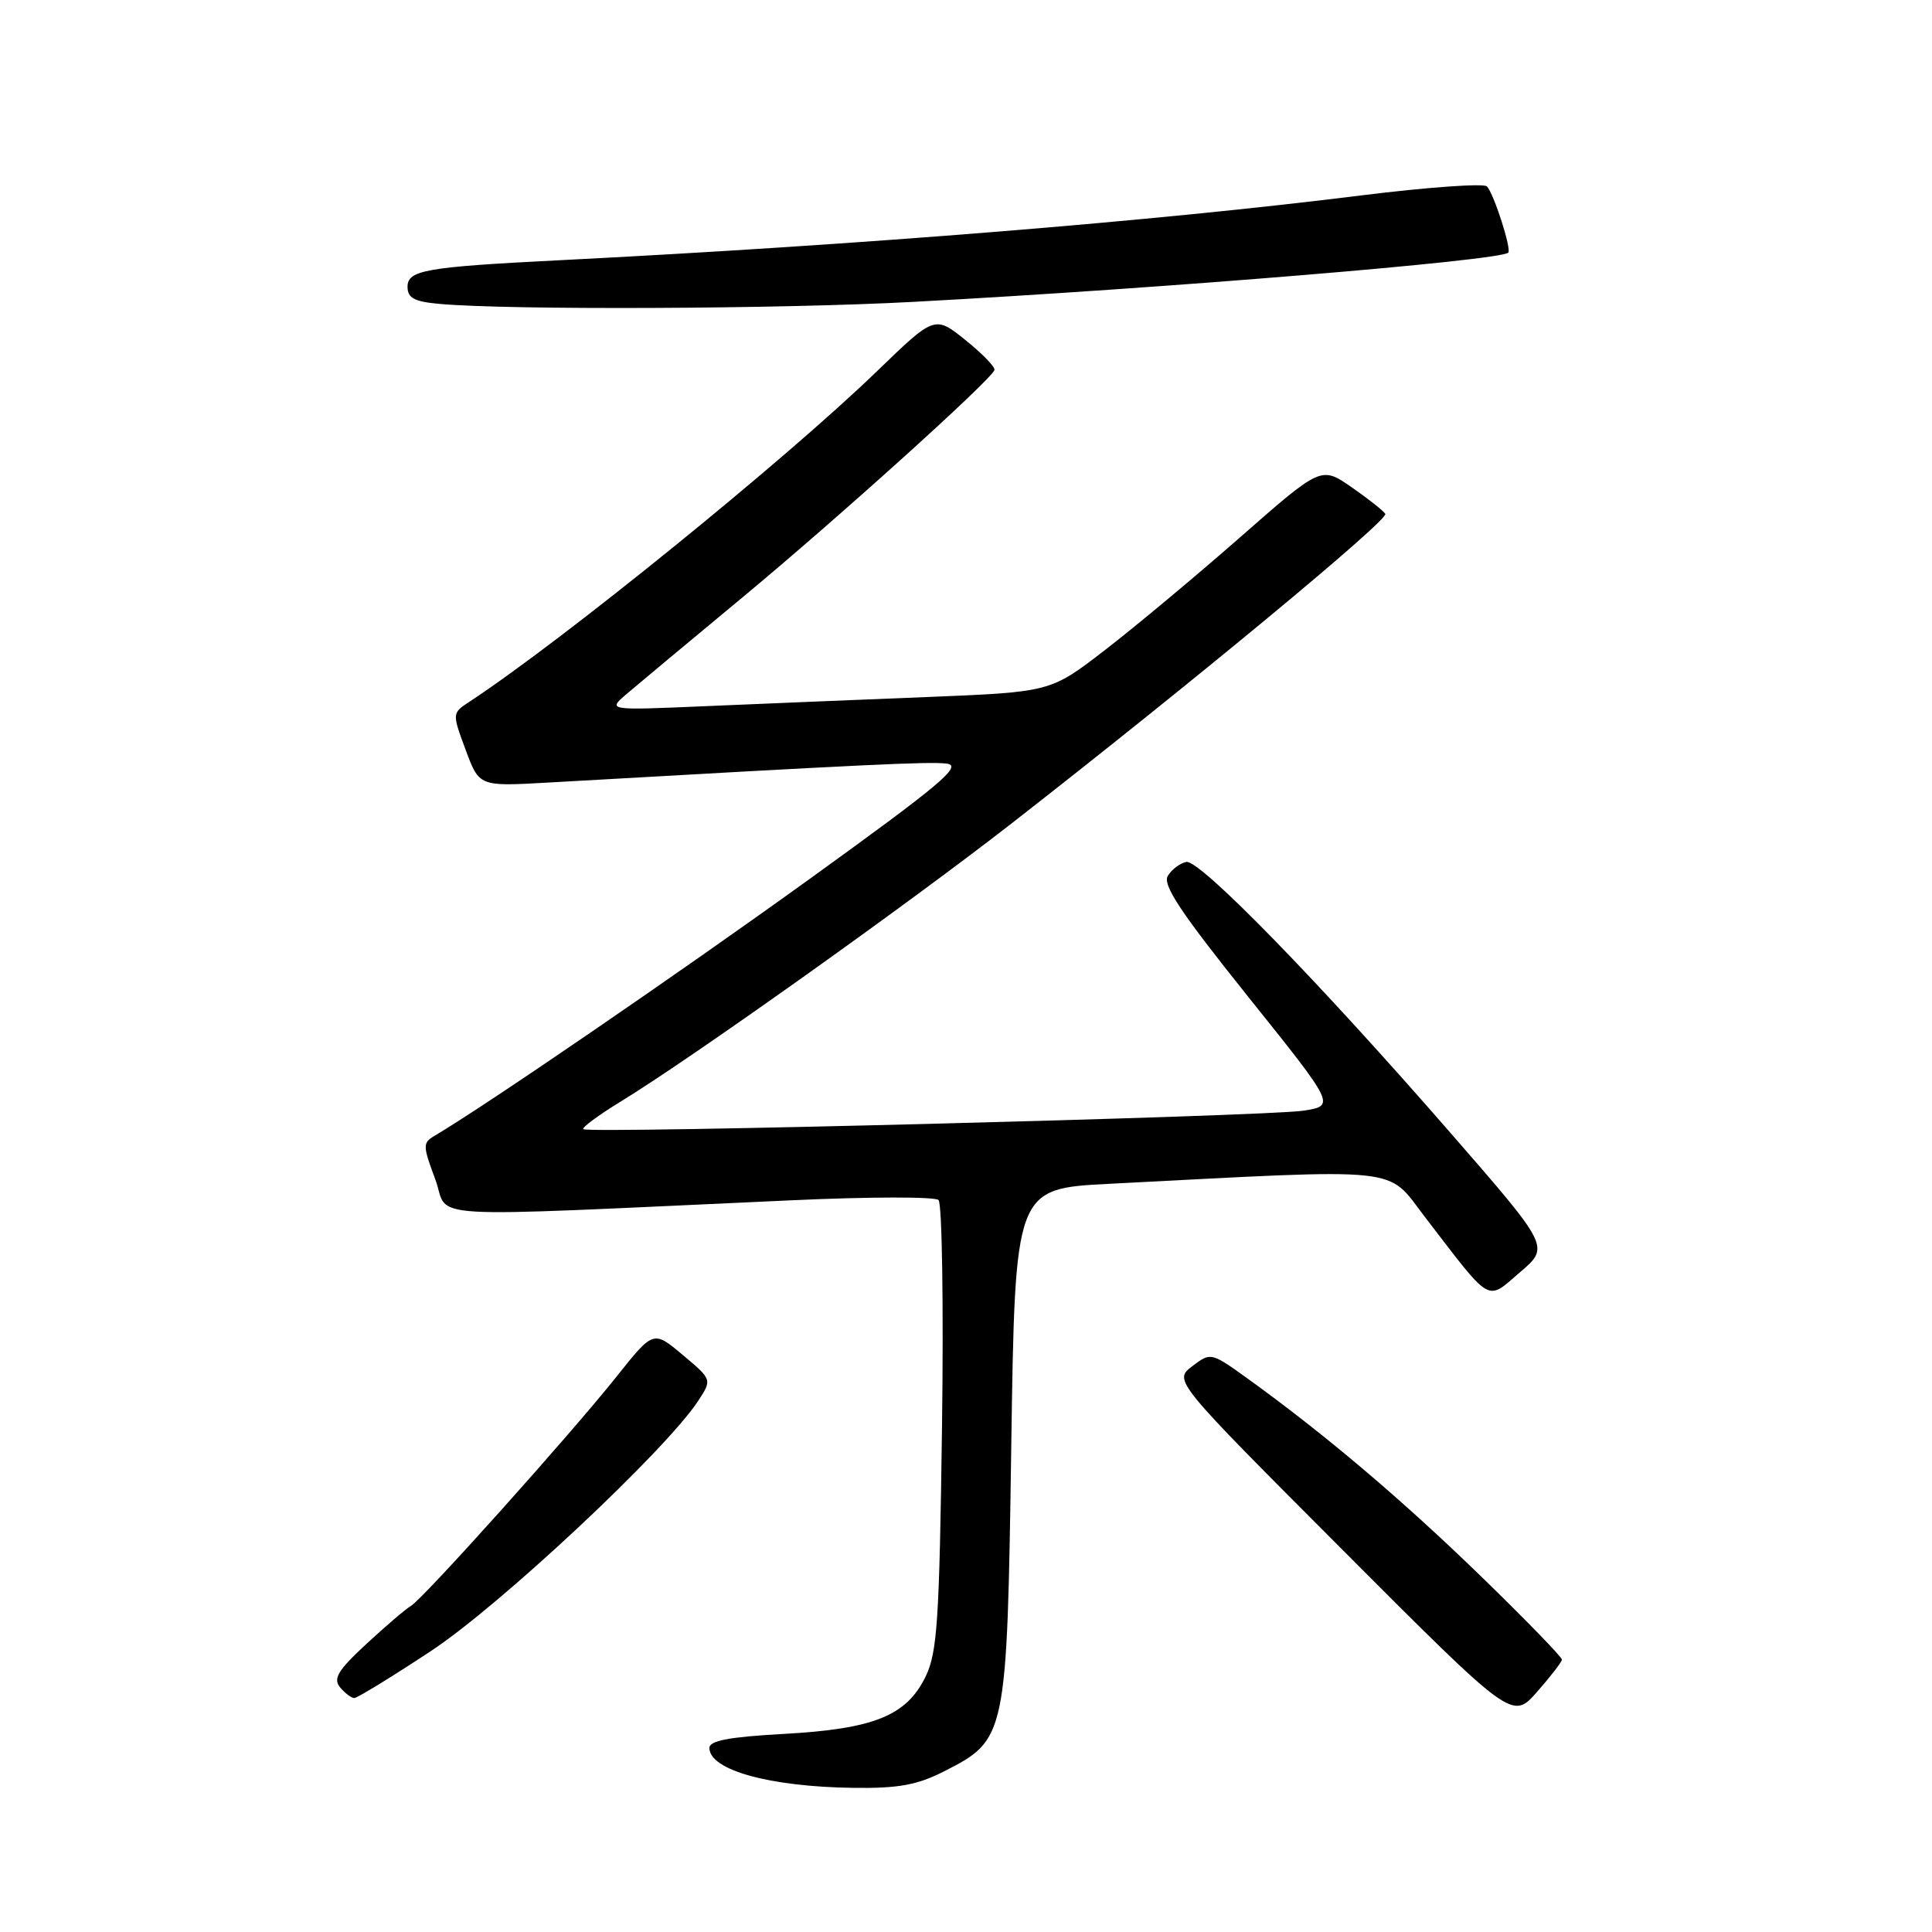 <?xml version="1.0" encoding="UTF-8" standalone="no"?>
<!DOCTYPE svg PUBLIC "-//W3C//DTD SVG 1.1//EN" "http://www.w3.org/Graphics/SVG/1.1/DTD/svg11.dtd" >
<svg xmlns="http://www.w3.org/2000/svg" xmlns:xlink="http://www.w3.org/1999/xlink" version="1.1" viewBox="0 0 256 256">
 <g >
 <path fill="currentColor"
d=" M 125.02 234.75 C 133.39 230.50 133.43 230.32 134.00 191.50 C 134.50 157.50 134.50 157.50 147.00 156.86 C 186.61 154.82 183.62 154.50 188.82 161.27 C 197.79 172.95 196.91 172.43 201.42 168.57 C 205.34 165.22 205.34 165.22 192.42 150.37 C 174.75 130.06 158.96 113.86 157.19 114.21 C 156.38 114.37 155.28 115.19 154.75 116.04 C 154.00 117.23 156.38 120.82 165.36 132.04 C 176.95 146.50 176.95 146.50 172.72 147.17 C 167.99 147.92 77.90 150.24 77.29 149.62 C 77.08 149.41 79.28 147.78 82.20 145.99 C 91.58 140.26 120.10 119.96 134.00 109.14 C 157.98 90.45 184.04 68.87 183.56 68.09 C 183.30 67.67 181.28 66.08 179.08 64.55 C 175.06 61.77 175.06 61.77 164.28 71.23 C 158.35 76.43 150.28 83.16 146.34 86.19 C 139.19 91.70 139.19 91.70 122.84 92.36 C 113.85 92.72 100.65 93.26 93.50 93.57 C 80.50 94.13 80.50 94.13 83.00 91.98 C 84.38 90.80 91.35 84.99 98.50 79.06 C 110.90 68.77 131.20 50.47 131.77 49.04 C 131.92 48.67 130.20 46.89 127.95 45.08 C 123.86 41.79 123.86 41.79 116.18 49.21 C 104.03 60.96 74.52 84.89 62.18 93.00 C 59.90 94.50 59.90 94.50 61.70 99.36 C 63.50 104.21 63.50 104.21 72.50 103.70 C 114.46 101.31 123.16 100.89 125.42 101.18 C 127.61 101.45 124.76 103.85 107.26 116.48 C 89.96 128.96 64.38 146.48 57.58 150.50 C 56.00 151.44 56.01 151.80 57.68 156.28 C 59.68 161.66 54.19 161.34 105.00 159.04 C 115.17 158.57 123.89 158.56 124.36 159.01 C 124.83 159.46 125.04 173.02 124.82 189.16 C 124.47 214.79 124.20 218.96 122.64 222.17 C 120.11 227.35 115.80 229.09 103.89 229.75 C 96.64 230.15 94.00 230.64 94.00 231.61 C 94.00 234.54 101.96 236.75 113.04 236.90 C 119.01 236.98 121.50 236.53 125.02 234.75 Z  M 206.96 219.91 C 206.98 219.58 202.16 214.62 196.25 208.88 C 185.77 198.71 175.65 190.13 165.47 182.78 C 160.45 179.16 160.44 179.16 157.97 181.04 C 155.50 182.93 155.50 182.93 177.94 205.41 C 200.38 227.90 200.38 227.90 203.65 224.20 C 205.45 222.16 206.94 220.23 206.96 219.91 Z  M 57.07 218.79 C 66.21 212.78 88.22 192.18 92.52 185.61 C 94.36 182.80 94.36 182.80 90.47 179.54 C 86.58 176.27 86.58 176.27 81.71 182.39 C 75.51 190.17 56.07 211.85 54.45 212.79 C 53.78 213.18 51.12 215.45 48.55 217.83 C 44.77 221.33 44.11 222.42 45.06 223.58 C 45.71 224.36 46.56 225.00 46.95 225.00 C 47.33 225.00 51.89 222.21 57.07 218.79 Z  M 121.00 40.00 C 154.23 38.22 198.79 34.53 199.85 33.48 C 200.31 33.03 197.97 25.73 197.03 24.70 C 196.64 24.27 189.15 24.80 180.40 25.89 C 152.98 29.32 114.06 32.46 74.00 34.49 C 56.38 35.38 54.00 35.80 54.00 38.00 C 54.00 39.49 54.89 39.97 58.25 40.27 C 67.46 41.10 103.48 40.95 121.00 40.00 Z "/>
</g>
</svg>